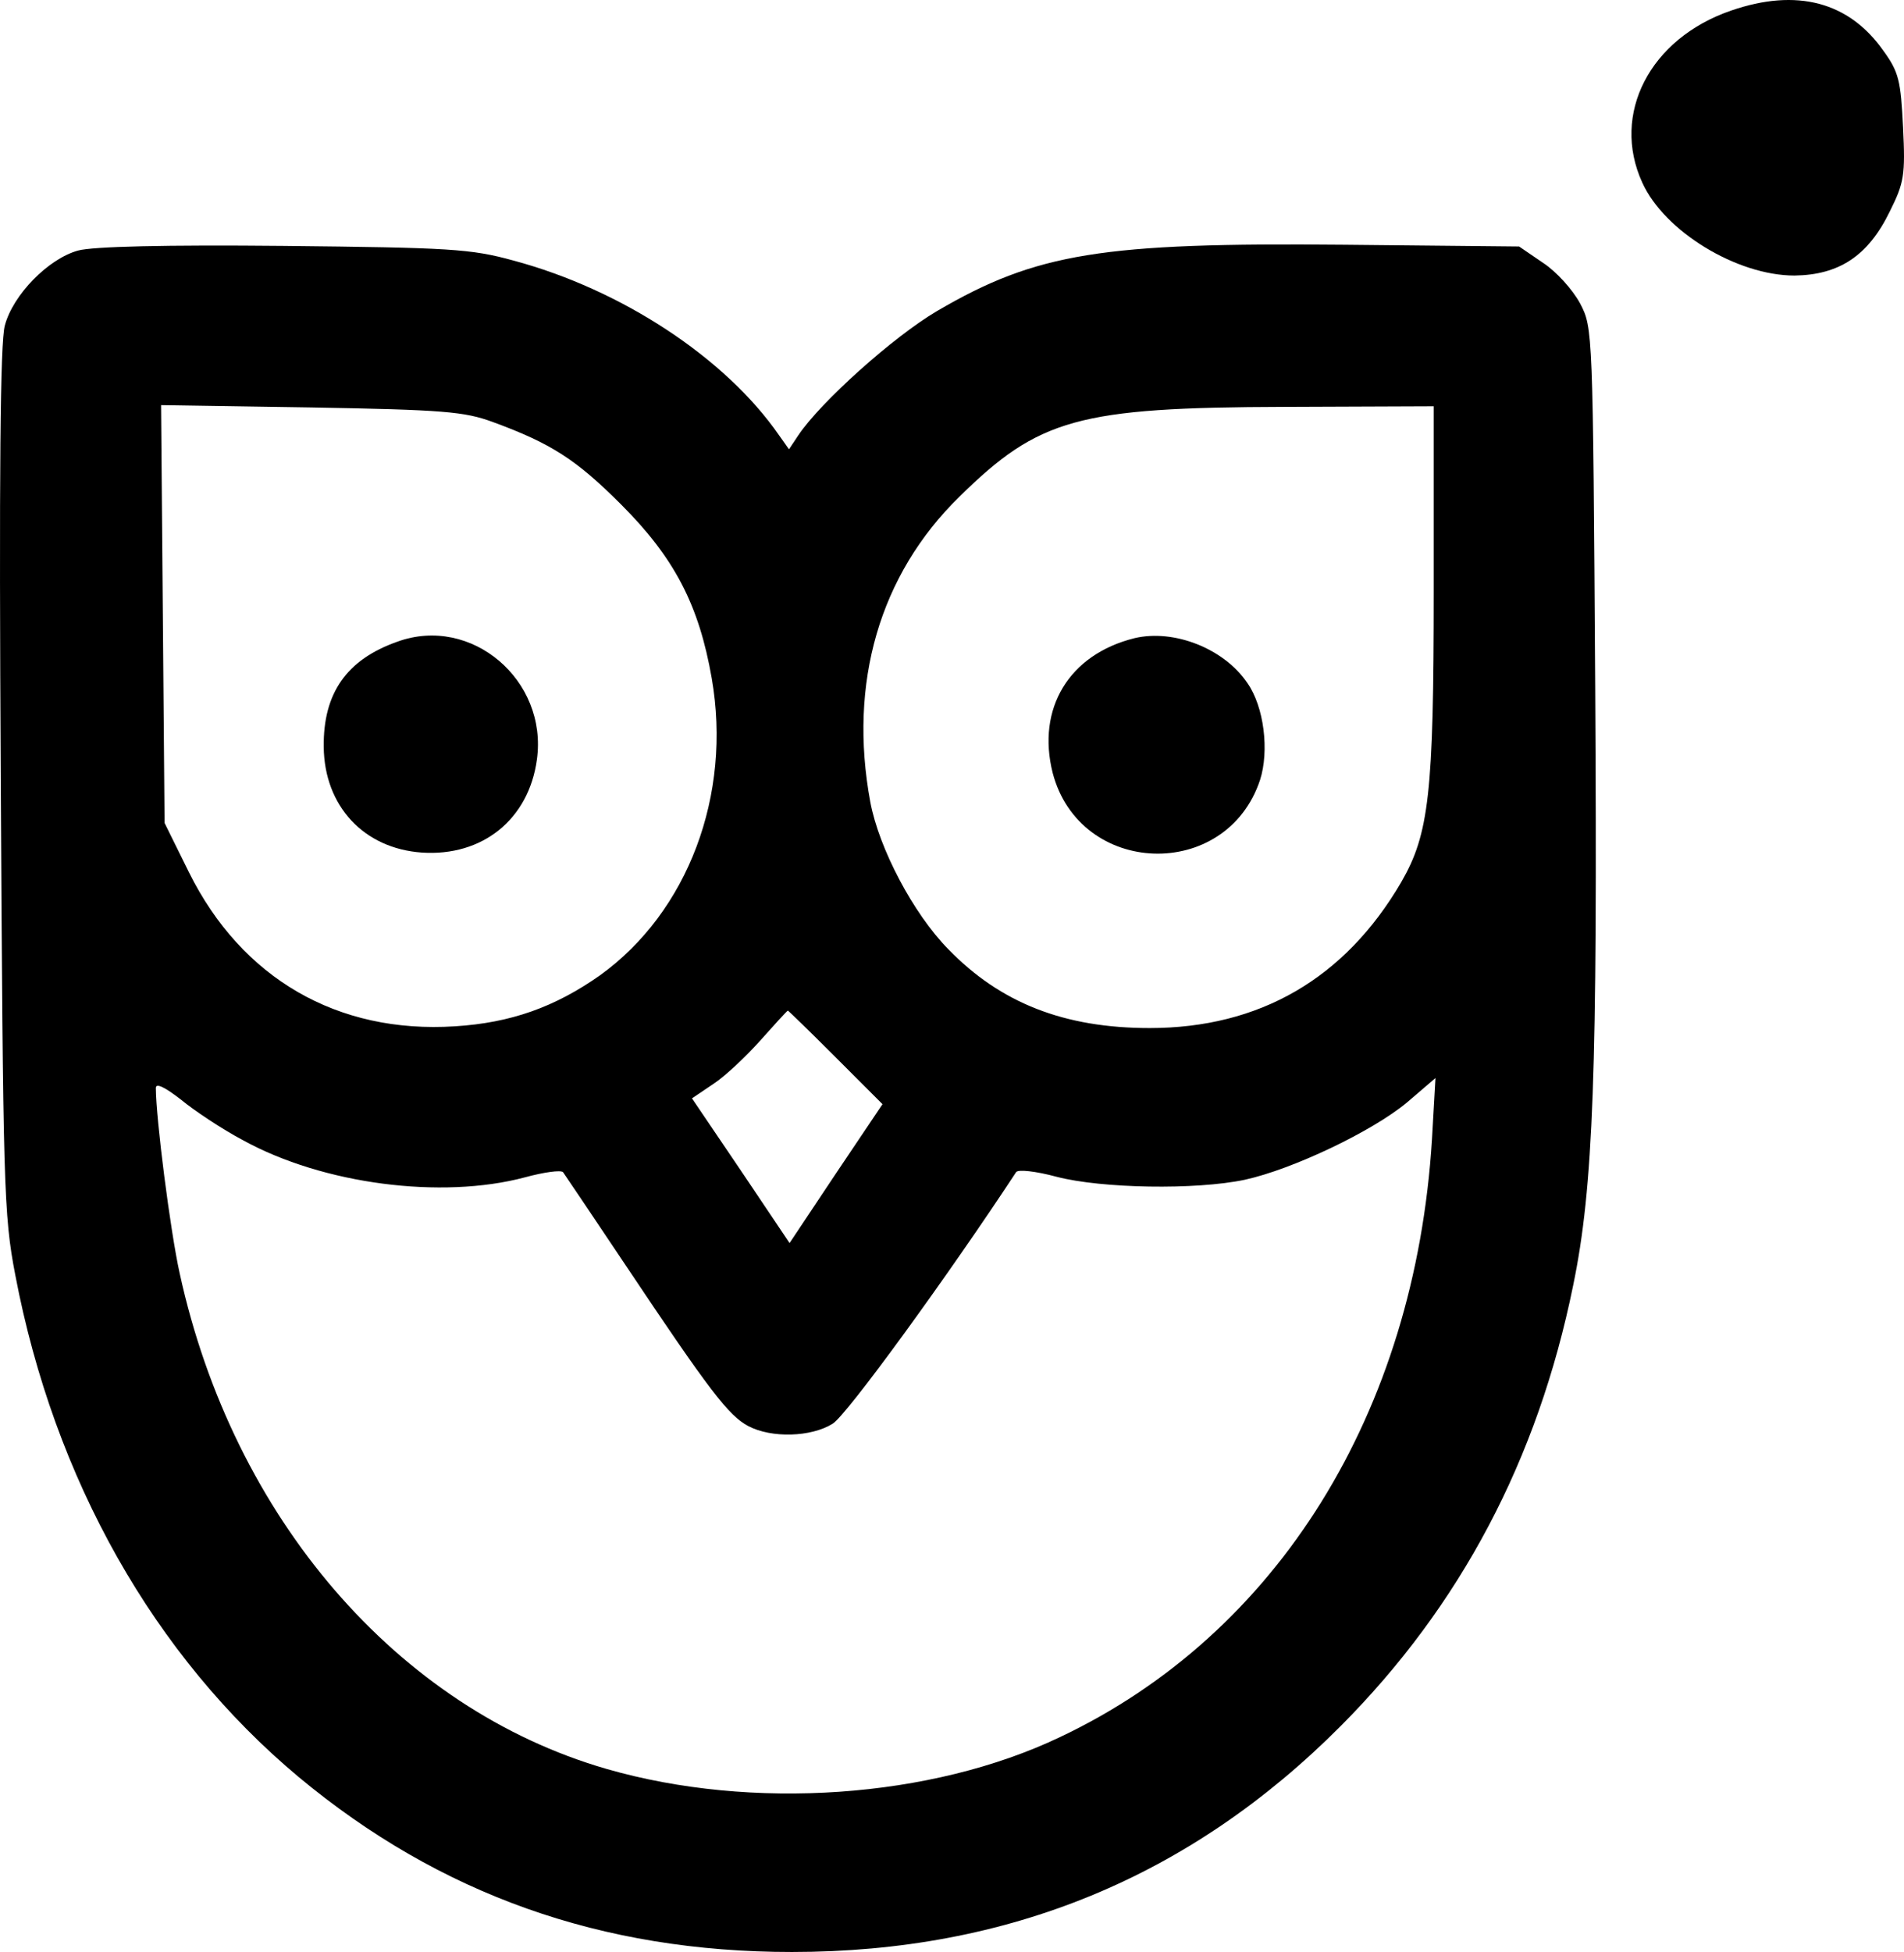 <?xml version="1.0" encoding="UTF-8" standalone="no"?>
<svg
   version="1.0"
   width="327.793pt"
   height="335.92pt"
   viewBox="0 0 327.793 335.92"
   preserveAspectRatio="xMidYMid"
   id="svg4"
   xmlns="http://www.w3.org/2000/svg"
   xmlns:svg="http://www.w3.org/2000/svg">
  <defs
     id="defs4" />
  <g
     transform="matrix(0.1,0,0,-0.1,-351.168,686.92)"
     fill="#000000"
     stroke="none"
     id="g4">
    <path
       d="m 6492,6851 c -140,-48 -207,-178 -153,-296 38,-84 163,-160 262,-160 77,1 127,34 164,110 25,50 27,63 23,145 -4,80 -7,95 -34,132 -59,84 -149,108 -262,69 z"
       id="path1" />
    <path
       d="m 3646,6438 c -51,-14 -112,-76 -126,-129 -8,-29 -10,-254 -7,-783 4,-700 5,-747 25,-851 67,-352 239,-656 488,-864 243,-202 521,-301 849,-301 373,0 686,129 945,389 206,207 339,458 400,758 35,169 42,368 38,1028 -4,616 -4,620 -26,662 -13,24 -41,55 -64,70 l -41,28 -301,3 c -417,4 -530,-14 -701,-114 -75,-44 -201,-157 -239,-214 l -16,-24 -17,24 c -92,133 -271,251 -458,301 -73,20 -108,22 -395,25 -203,2 -329,-1 -354,-8 z m 714,-295 c 101,-37 144,-65 221,-142 92,-92 134,-173 156,-299 35,-201 -41,-402 -192,-511 -78,-55 -154,-82 -250,-88 -202,-13 -367,82 -458,265 l -42,85 -3,360 -3,359 258,-4 c 228,-4 264,-7 313,-25 z m 1620,-290 c 0,-349 -8,-419 -56,-502 -97,-166 -244,-251 -433,-251 -147,0 -257,43 -347,136 -60,61 -119,173 -134,253 -38,205 16,391 153,525 137,135 205,154 560,155 l 257,1 z m -1029,-804 80,-80 -80,-119 -80,-120 -84,125 -84,124 37,25 c 20,13 56,47 81,75 24,27 45,50 47,51 1,0 38,-36 83,-81 z M 3930,4907 c 138,-76 342,-102 485,-64 33,9 62,13 66,9 3,-4 52,-77 109,-162 143,-214 176,-257 210,-275 40,-21 108,-19 145,4 24,14 201,258 316,433 3,5 33,2 70,-8 77,-20 239,-23 324,-5 82,18 219,83 279,133 l 49,42 -6,-105 c -29,-471 -266,-852 -640,-1029 -222,-106 -531,-127 -781,-55 -360,104 -643,432 -735,853 -16,72 -41,267 -41,319 0,9 16,1 43,-20 23,-19 71,-51 107,-70 z"
       id="path2" />
    <path
       d="m 4196,5765 c -88,-31 -128,-89 -127,-181 1,-102 69,-175 169,-182 104,-7 184,57 198,160 19,137 -113,249 -240,203 z"
       id="path3" />
    <path
       d="m 5465,5771 c -113,-28 -169,-121 -141,-232 47,-179 299,-187 357,-12 16,50 7,126 -22,167 -40,59 -126,93 -194,77 z"
       id="path4" />
  </g>
</svg>
